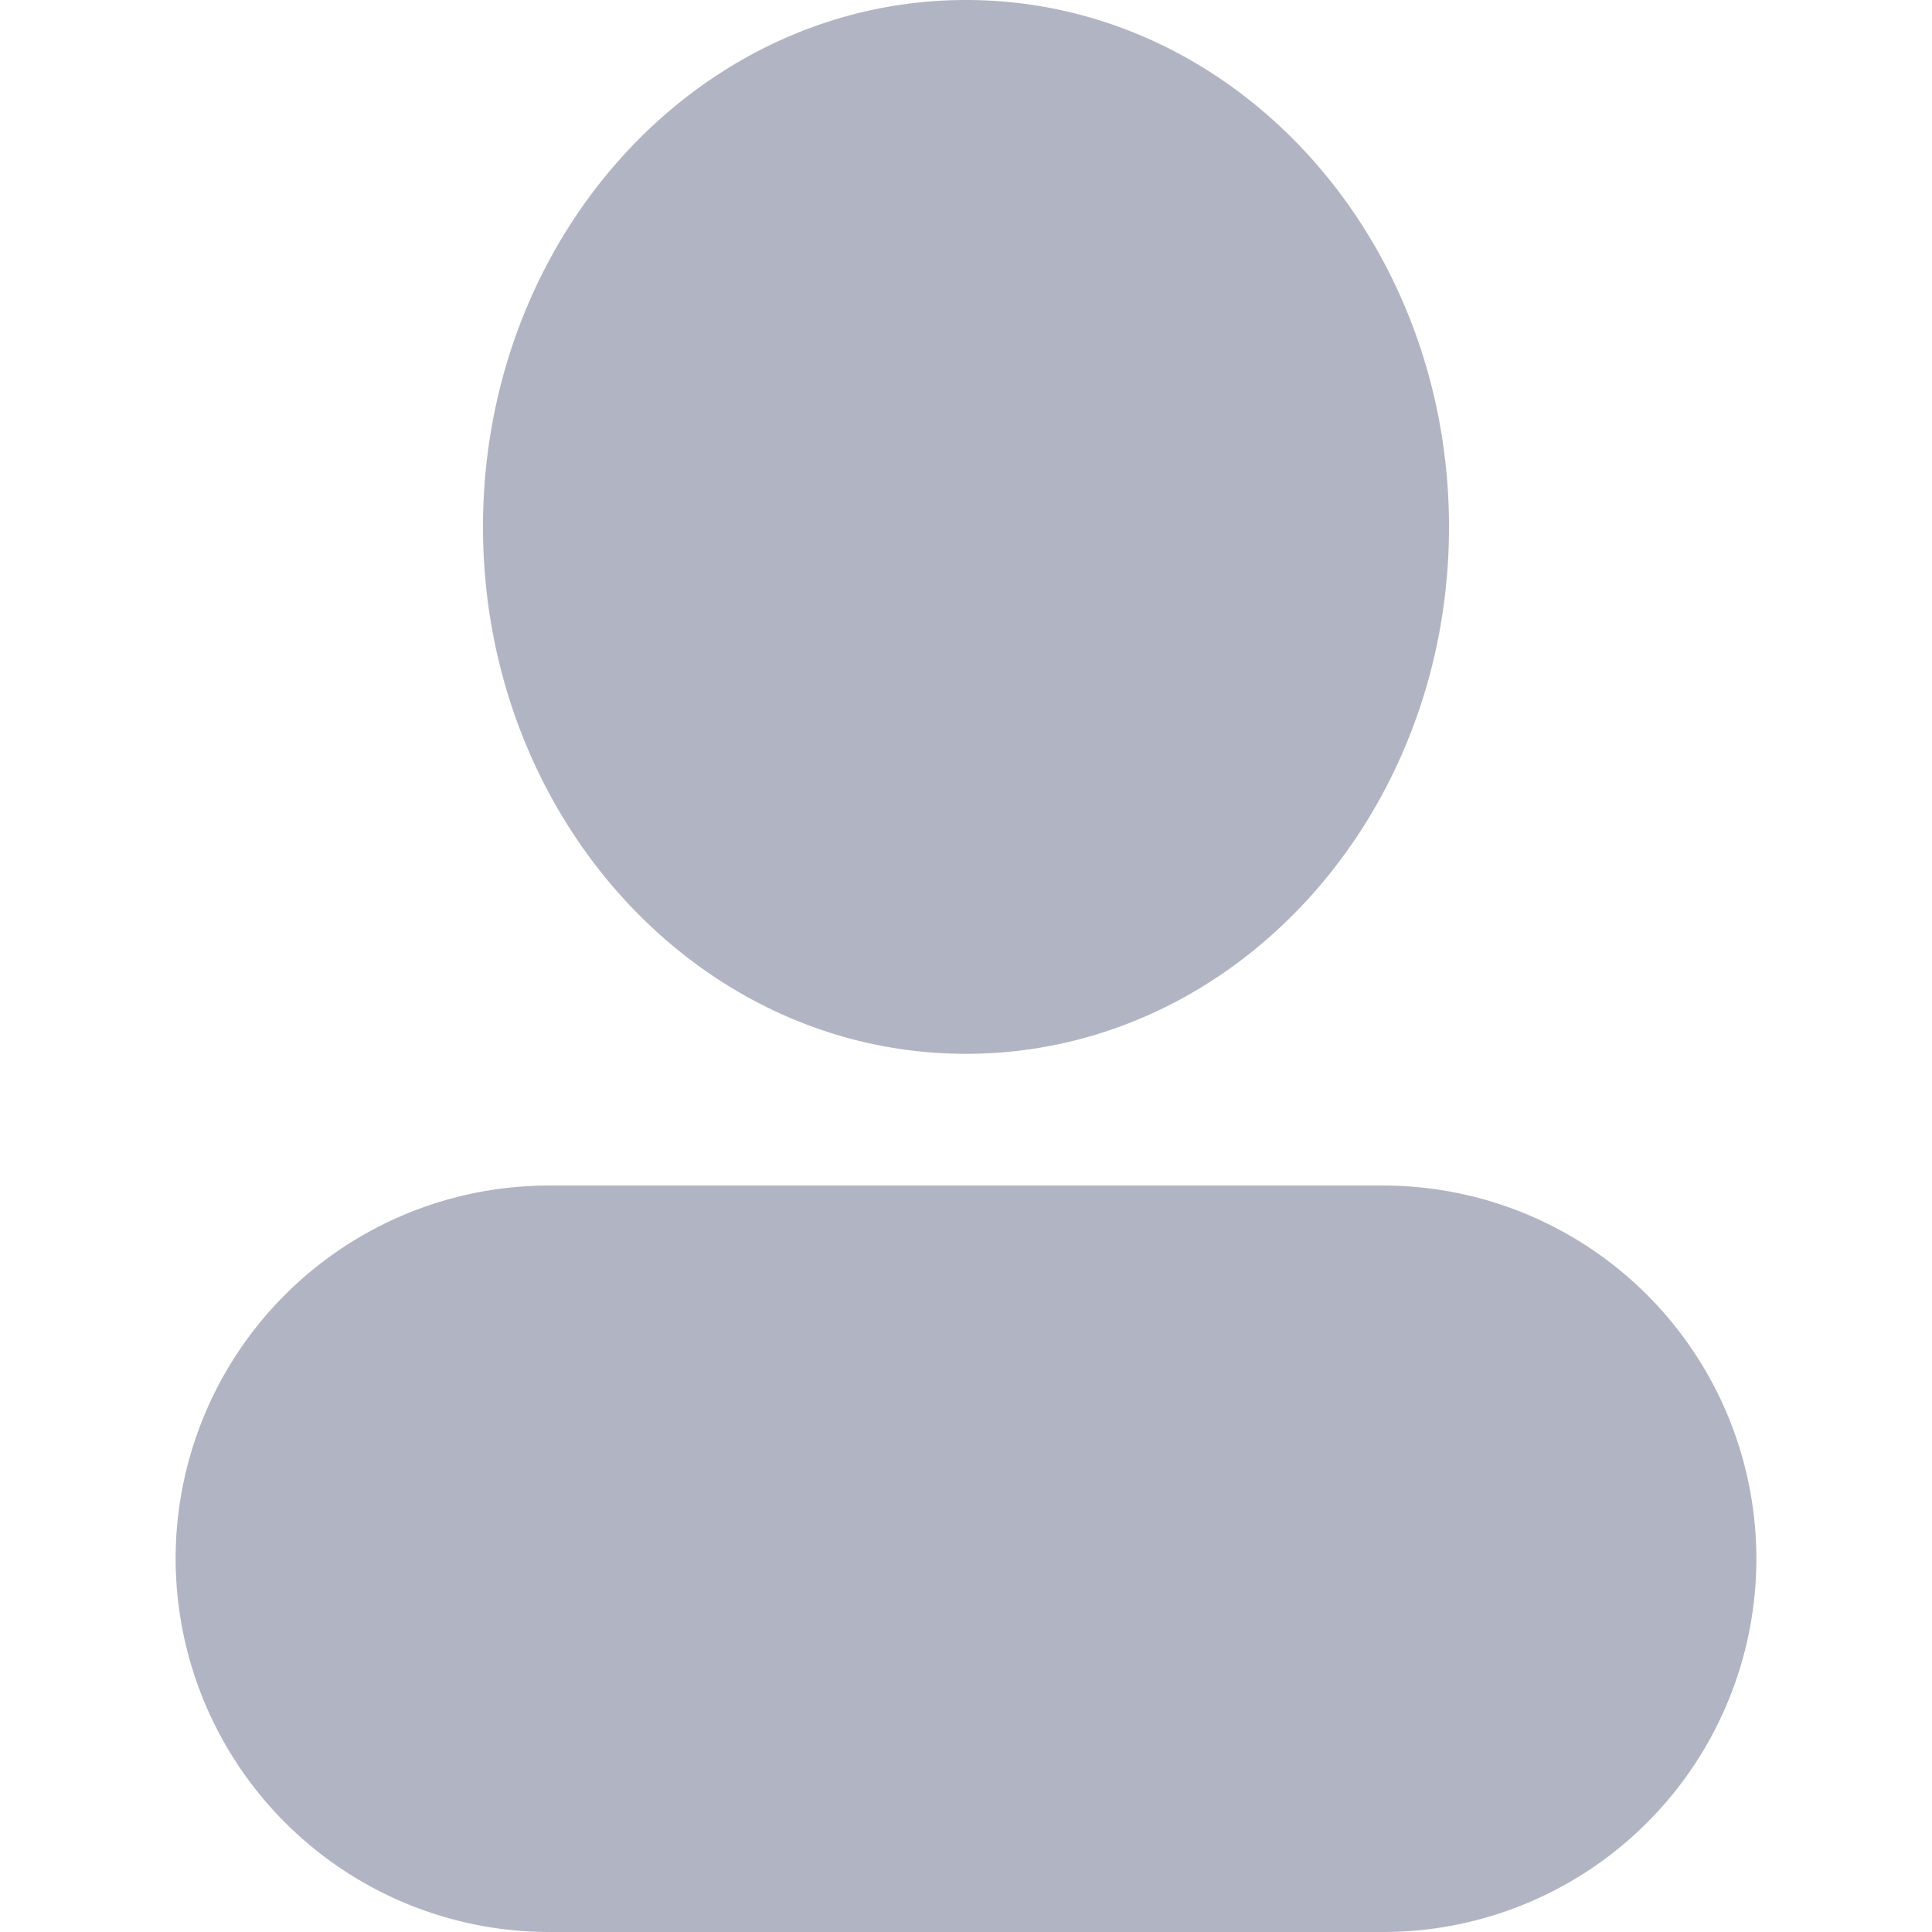 <?xml version="1.0" standalone="no"?><!DOCTYPE svg PUBLIC "-//W3C//DTD SVG 1.1//EN" "http://www.w3.org/Graphics/SVG/1.1/DTD/svg11.dtd"><svg t="1701334271673" class="icon" viewBox="0 0 1024 1024" version="1.1" xmlns="http://www.w3.org/2000/svg" p-id="31402" xmlns:xlink="http://www.w3.org/1999/xlink" width="64" height="64"><path d="M512 558.545c-141.964 0-256-125.44-256-279.273S370.036 0 512 0s256 125.44 256 279.273-114.036 279.273-256 279.273zM93.091 826.182A197.818 197.818 0 0 1 290.909 628.364h442.182a197.818 197.818 0 1 1 0 395.636h-442.182A198.051 198.051 0 0 1 93.091 826.182z" p-id="31403" fill="#b1b4c3"></path></svg>